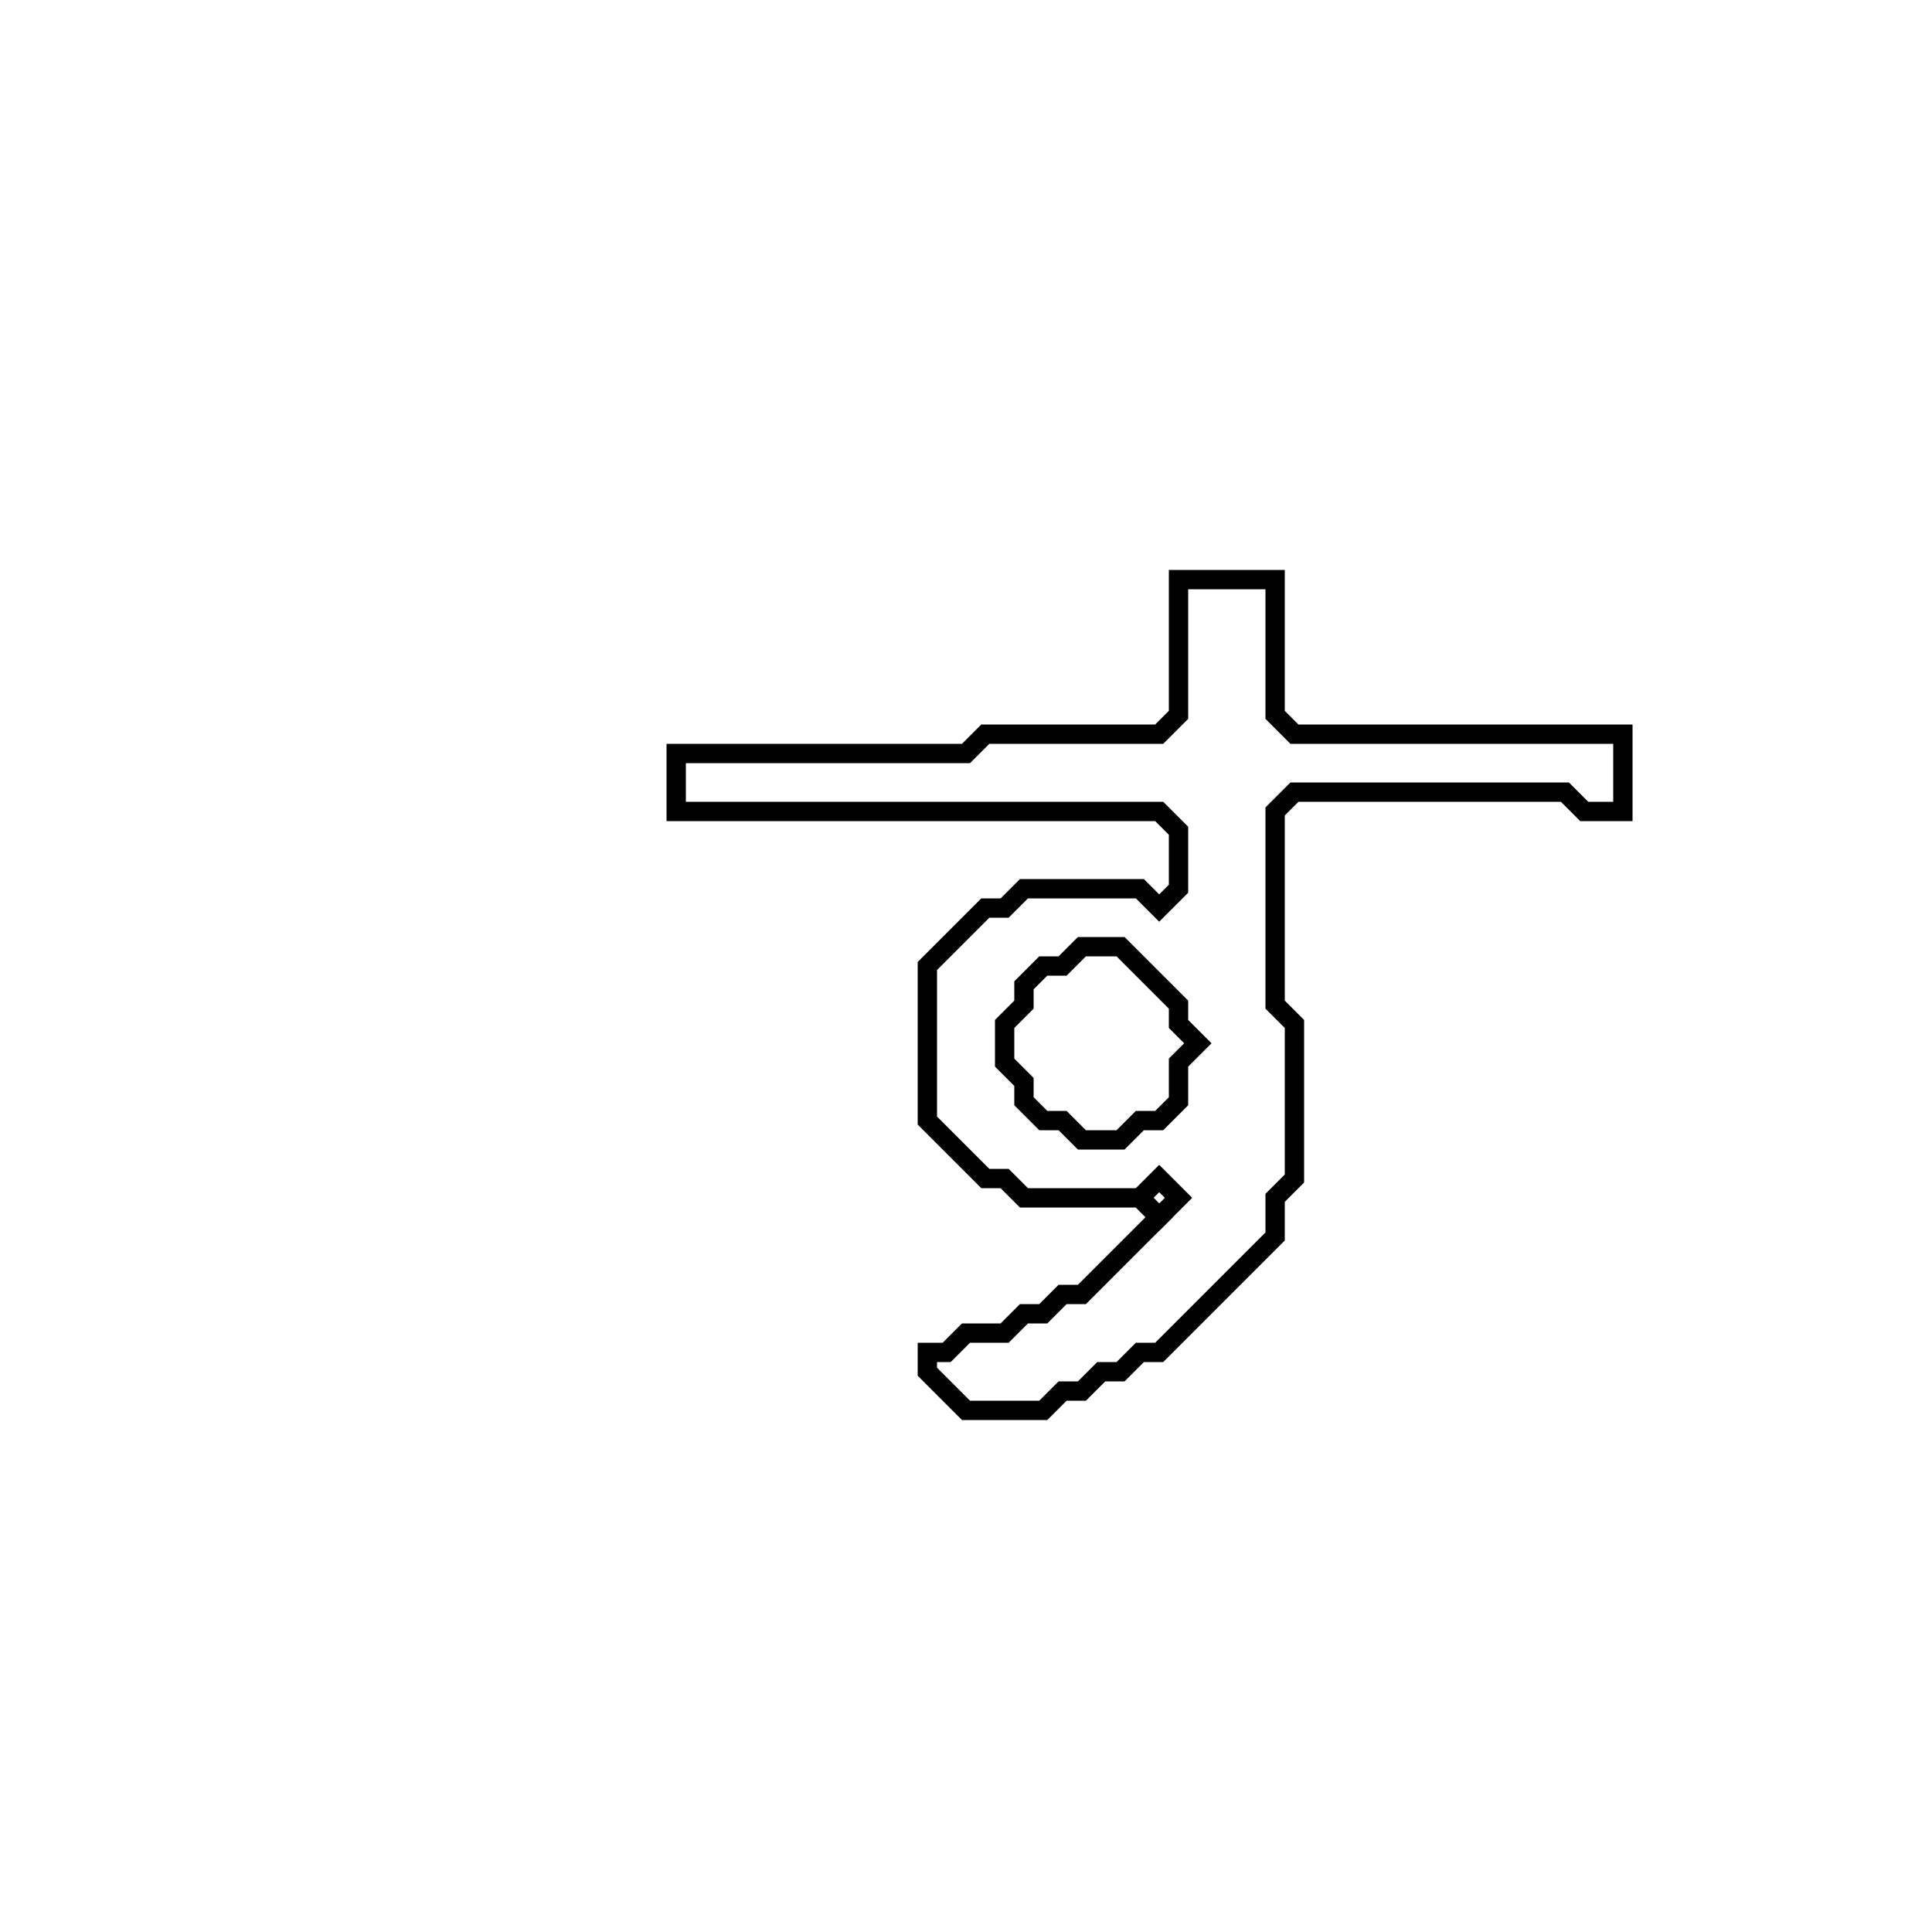 <?xml version="1.0" encoding="utf-8" ?>
<svg baseProfile="full" height="100" version="1.1" width="100" xmlns="http://www.w3.org/2000/svg" xmlns:ev="http://www.w3.org/2001/xml-events" xmlns:xlink="http://www.w3.org/1999/xlink"><defs /><polygon fill="none" id="1" points="61,30 61,37 60,38 51,38 50,39 35,39 35,42 60,42 61,43 61,46 60,47 59,46 53,46 52,47 51,47 48,50 48,58 51,61 52,61 53,62 59,62 60,63 56,67 55,67 54,68 53,68 52,69 50,69 49,70 48,70 48,71 50,73 54,73 55,72 56,72 57,71 58,71 59,70 60,70 66,64 66,62 67,61 67,53 66,52 66,42 67,41 81,41 82,42 84,42 84,38 67,38 66,37 66,30" stroke="black" stroke-width="1" /><polygon fill="none" id="2" points="59,62 60,61 61,62 60,63" stroke="black" stroke-width="1" /><polygon fill="none" id="3" points="55,50 56,49 58,49 61,52 61,53 62,54 61,55 61,57 60,58 59,58 58,59 56,59 55,58 54,58 53,57 53,56 52,55 52,53 53,52 53,51 54,50" stroke="black" stroke-width="1" /></svg>